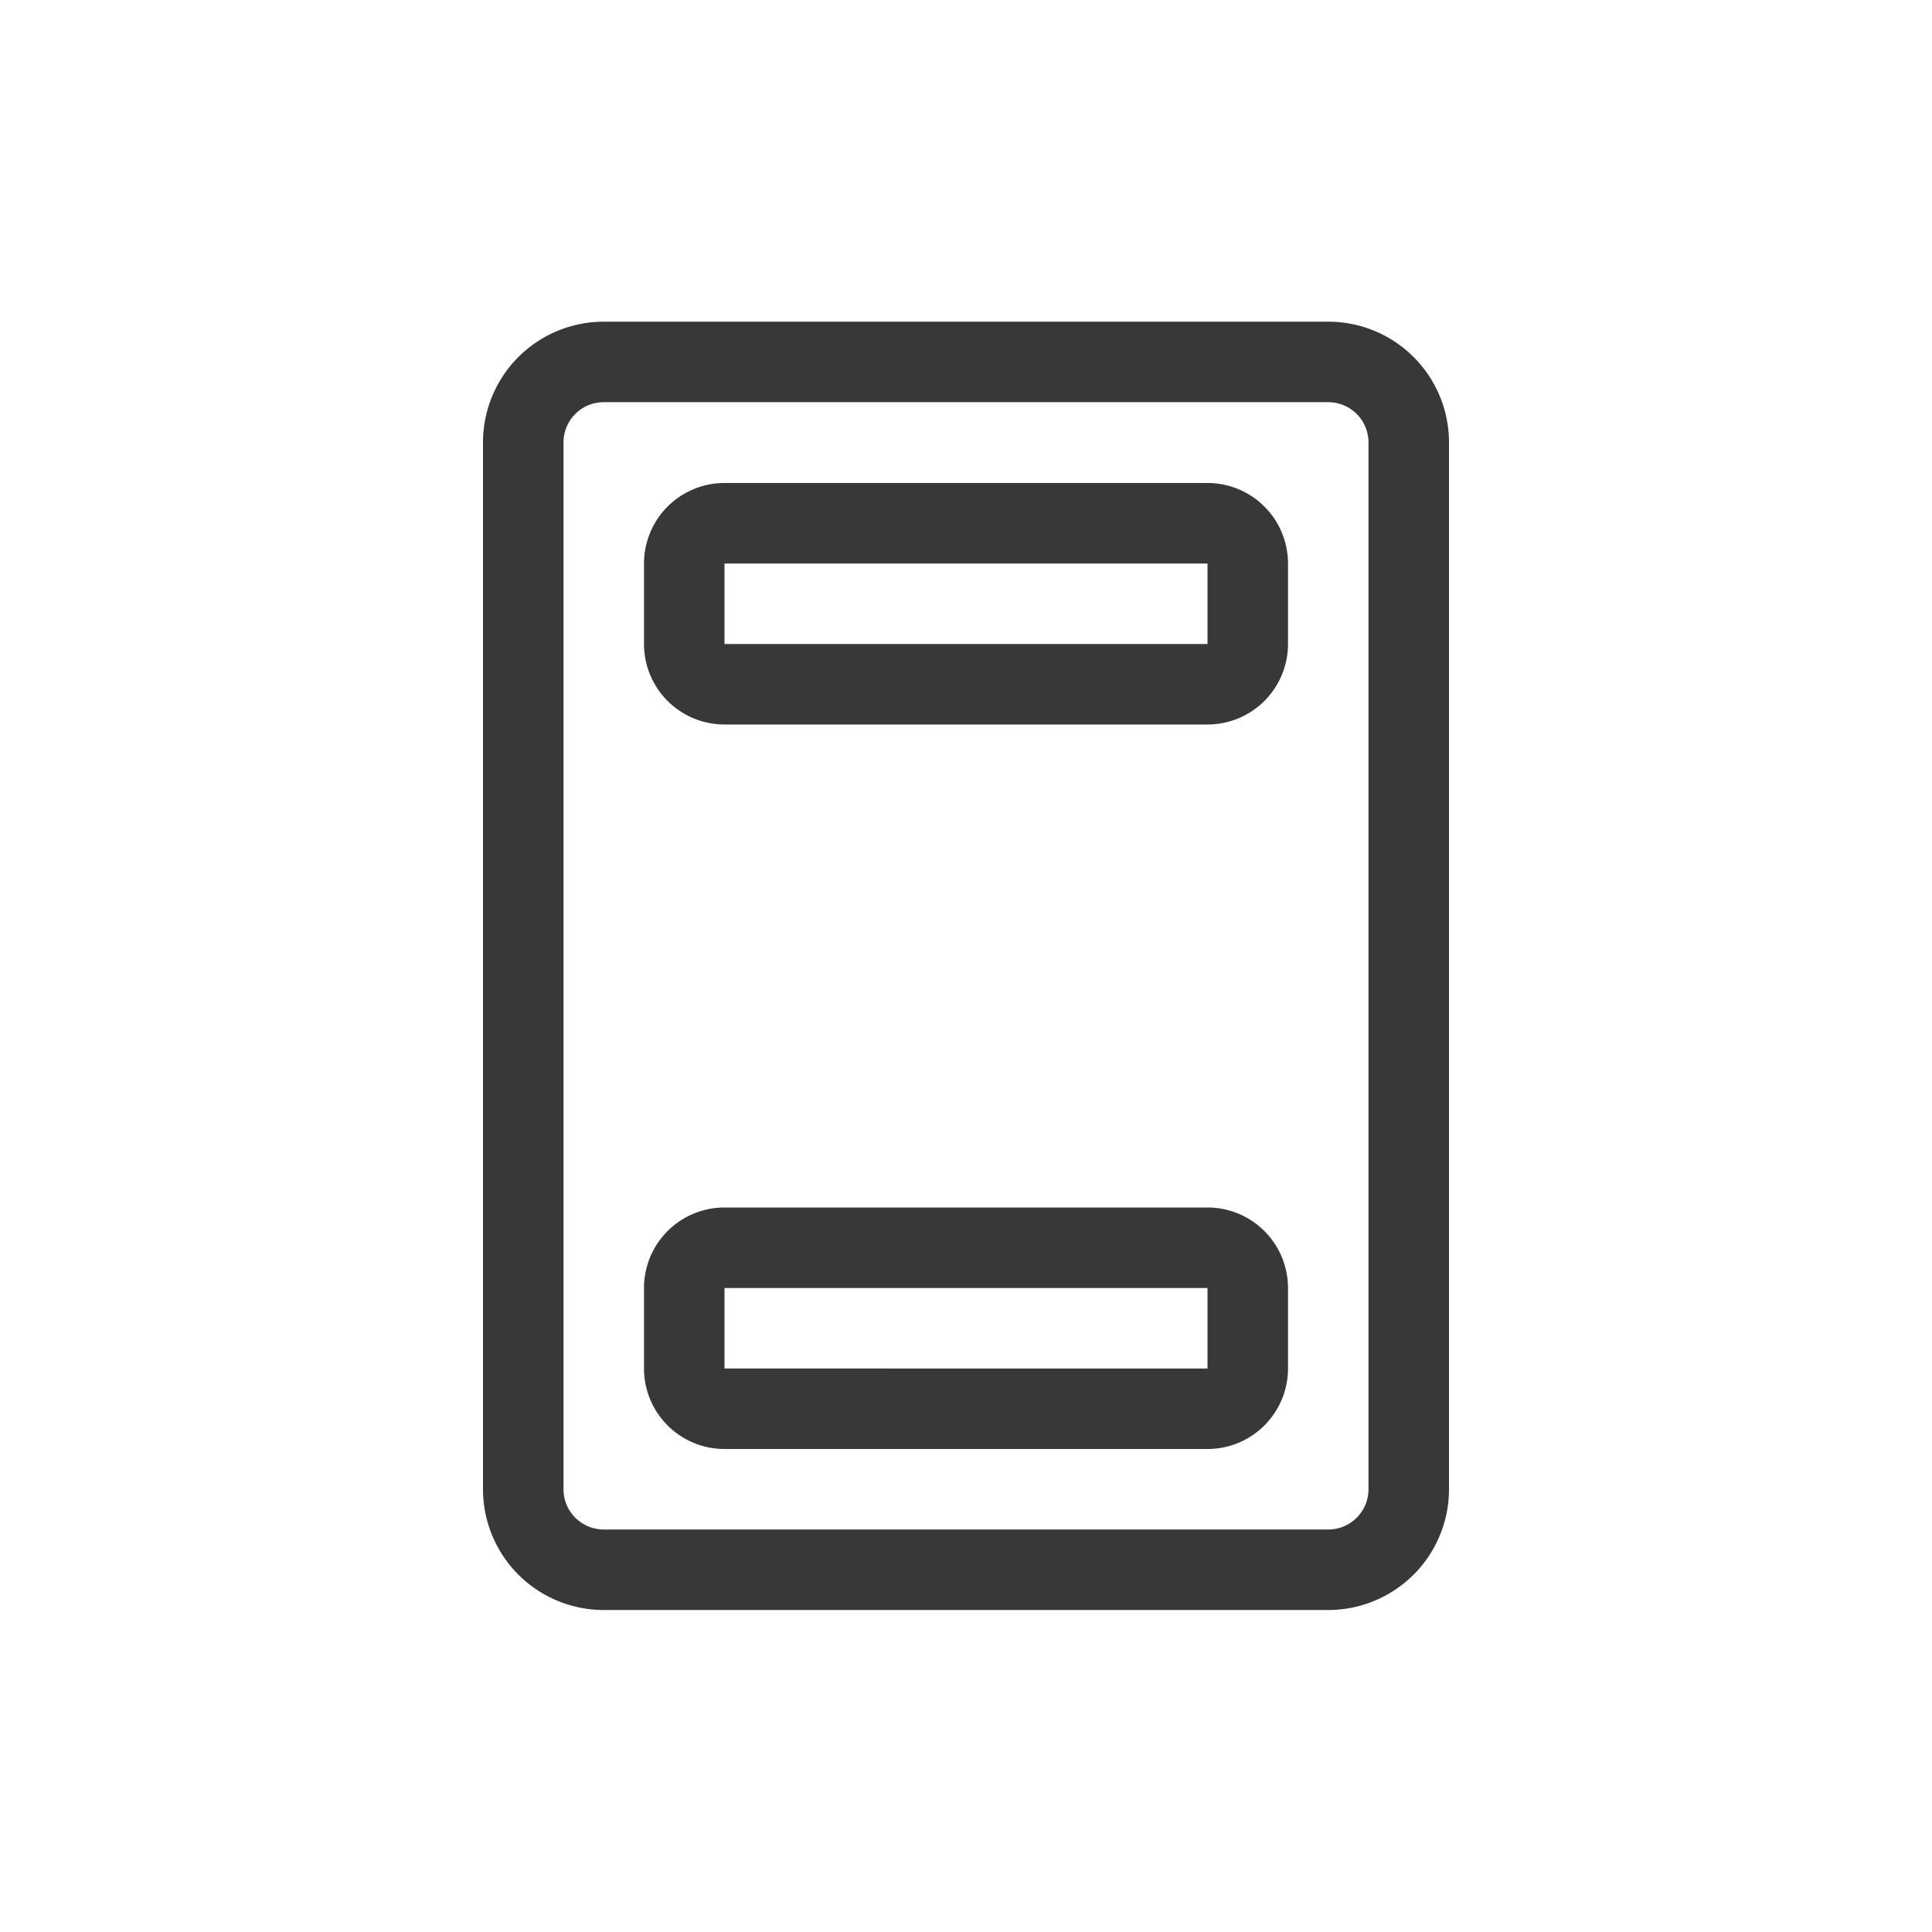 <svg xmlns="http://www.w3.org/2000/svg" width="24" height="24" fill="none" viewBox="0 0 24 24">
  <path fill="#383838" fill-rule="evenodd" d="M7 5.496a.5.5 0 0 1 .5-.5h9a.5.5 0 0 1 .5.5V18.5a.5.5 0 0 1-.5.5h-9a.5.5 0 0 1-.5-.5V5.496Zm.5-1.5a1.5 1.5 0 0 0-1.5 1.5V18.5A1.5 1.5 0 0 0 7.5 20h9a1.5 1.5 0 0 0 1.5-1.5V5.496a1.5 1.5 0 0 0-1.5-1.5h-9ZM9 6a1 1 0 0 0-1 1v1a1 1 0 0 0 1 1h6a1 1 0 0 0 1-1V7a1 1 0 0 0-1-1H9Zm0 1h6v1H9V7Zm0 8a1 1 0 0 0-1 1v1a1 1 0 0 0 1 1h6a1 1 0 0 0 1-1v-1a1 1 0 0 0-1-1H9Zm0 1h6v1H9v-1Z" clip-rule="evenodd"/>
</svg>
